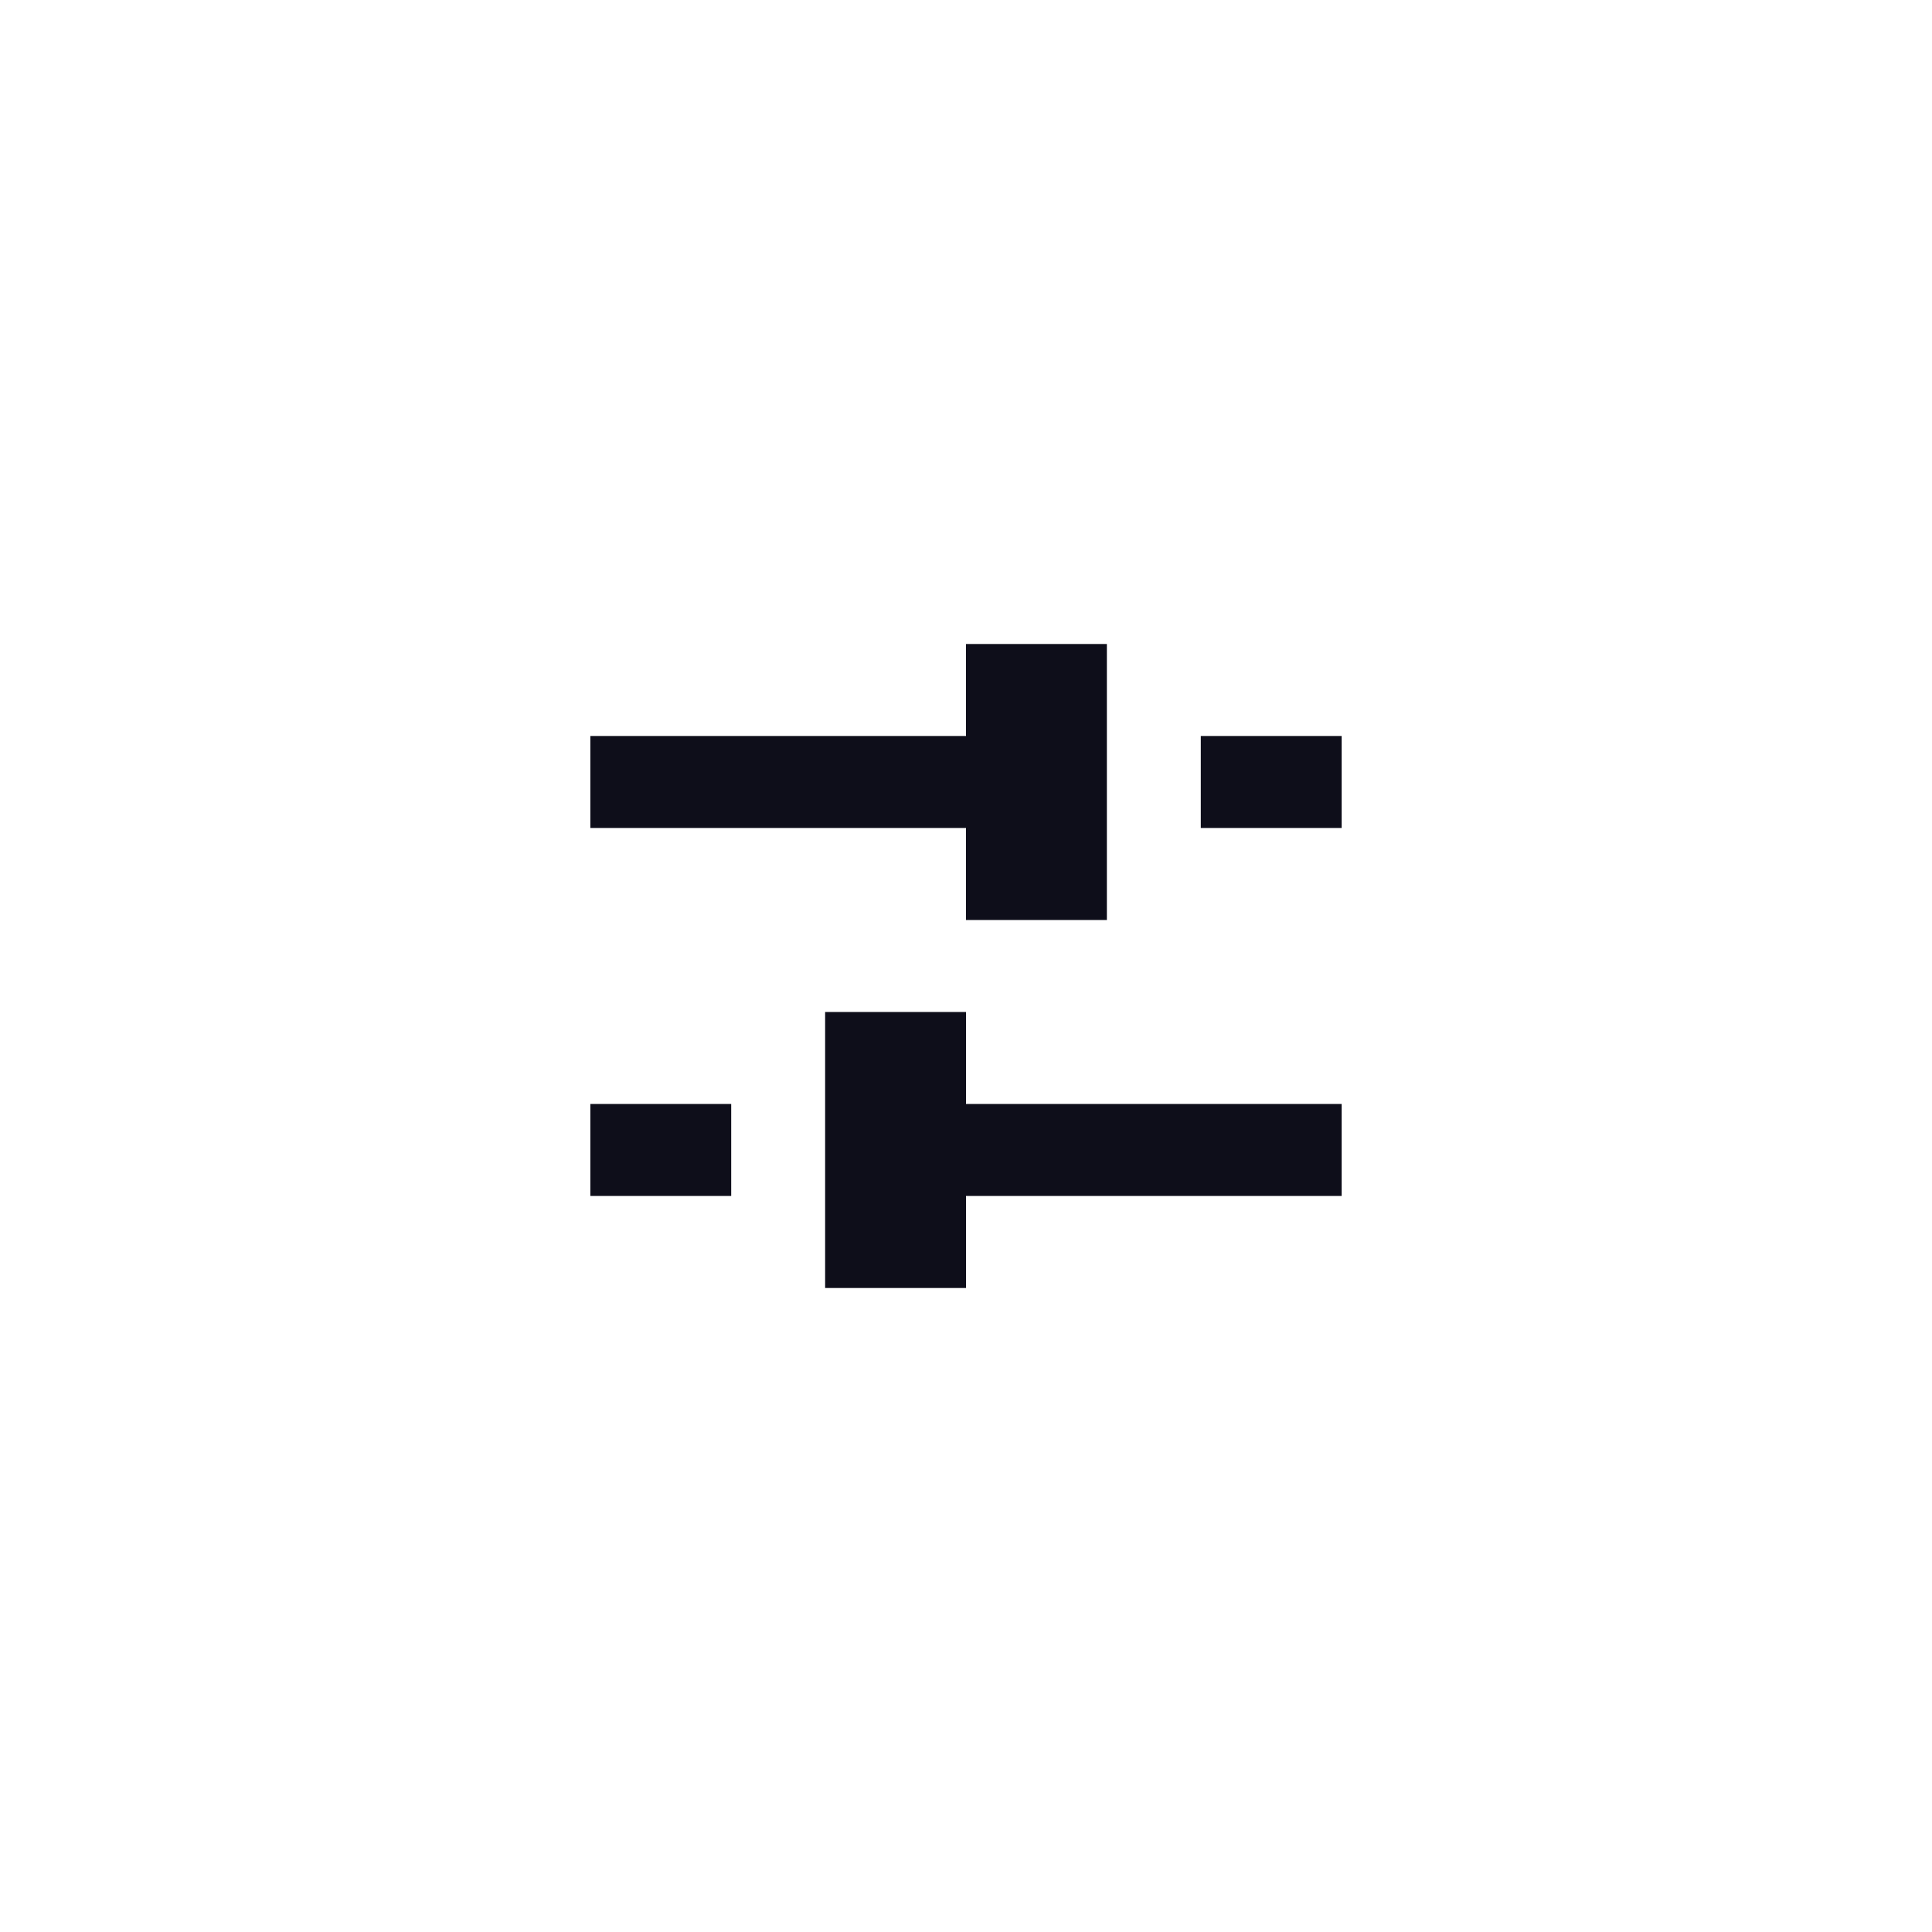 <svg width="36" height="36" viewBox="0 0 36 36" fill="none" xmlns="http://www.w3.org/2000/svg">
<rect x="11" y="13.714" width="8.75" height="1.714" fill="#0E0E1A"/>
<rect x="22.375" y="13.714" width="2.625" height="1.714" fill="#0E0E1A"/>
<rect x="18" y="12" width="2.625" height="5.143" fill="#0E0E1A"/>
<rect width="8.75" height="1.714" transform="matrix(-1 0 0 1 25 20.571)" fill="#0E0E1A"/>
<rect x="11" y="20.571" width="2.625" height="1.714" fill="#0E0E1A"/>
<rect x="15.375" y="18.857" width="2.625" height="5.143" fill="#0E0E1A"/>
</svg>
